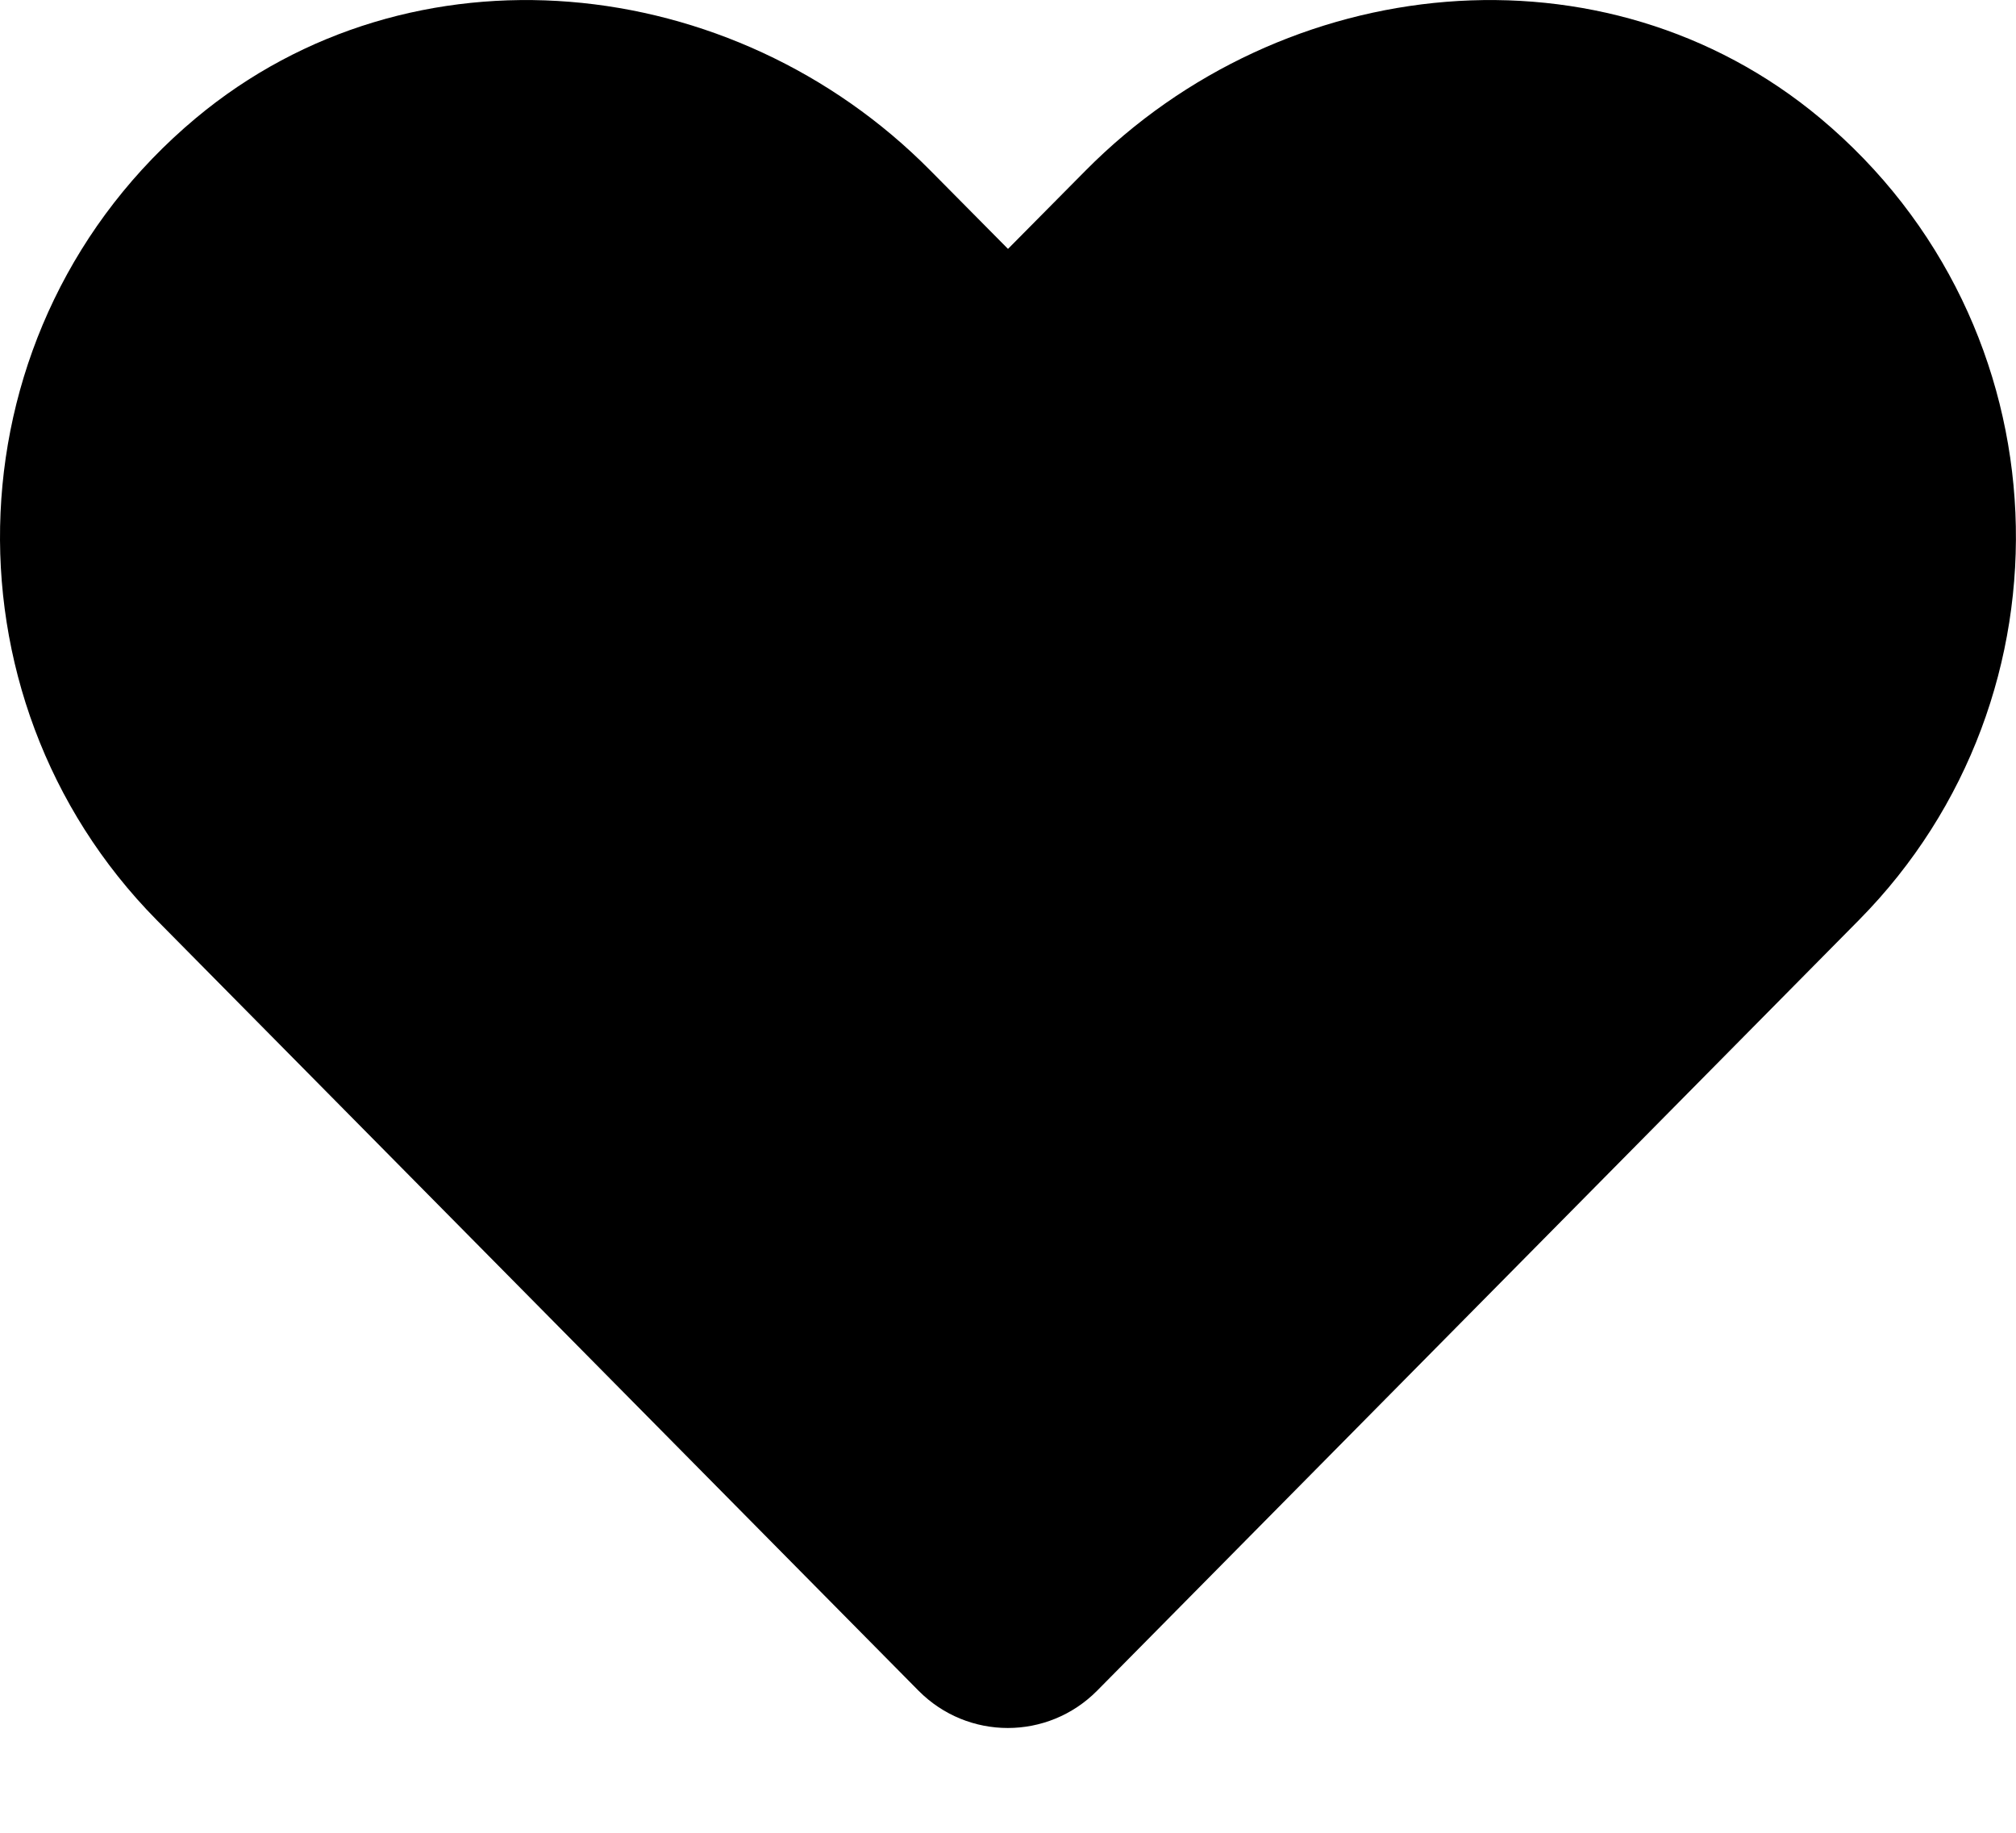 <?xml version="1.0" encoding="UTF-8"?>
<svg width="11px" height="10px" viewBox="0 0 11 10" version="1.1" xmlns="http://www.w3.org/2000/svg" xmlns:xlink="http://www.w3.org/1999/xlink">
    <title>favorite</title>
    <g id="Page-1" stroke="none" stroke-width="1" fill="none" fill-rule="evenodd">
        <g id="favorite" fill="#000000" fill-rule="nonzero">
            <path d="M9.932,0.645 C8.755,-0.338 7.004,-0.161 5.923,0.931 L5.5,1.358 L5.077,0.931 C3.998,-0.161 2.245,-0.338 1.068,0.645 C-0.281,1.773 -0.352,3.797 0.855,5.02 L5.012,9.225 C5.281,9.496 5.717,9.496 5.986,9.225 L10.143,5.02 C11.352,3.797 11.281,1.773 9.932,0.645 Z" id="Path"></path>
        </g>
    </g>
</svg>